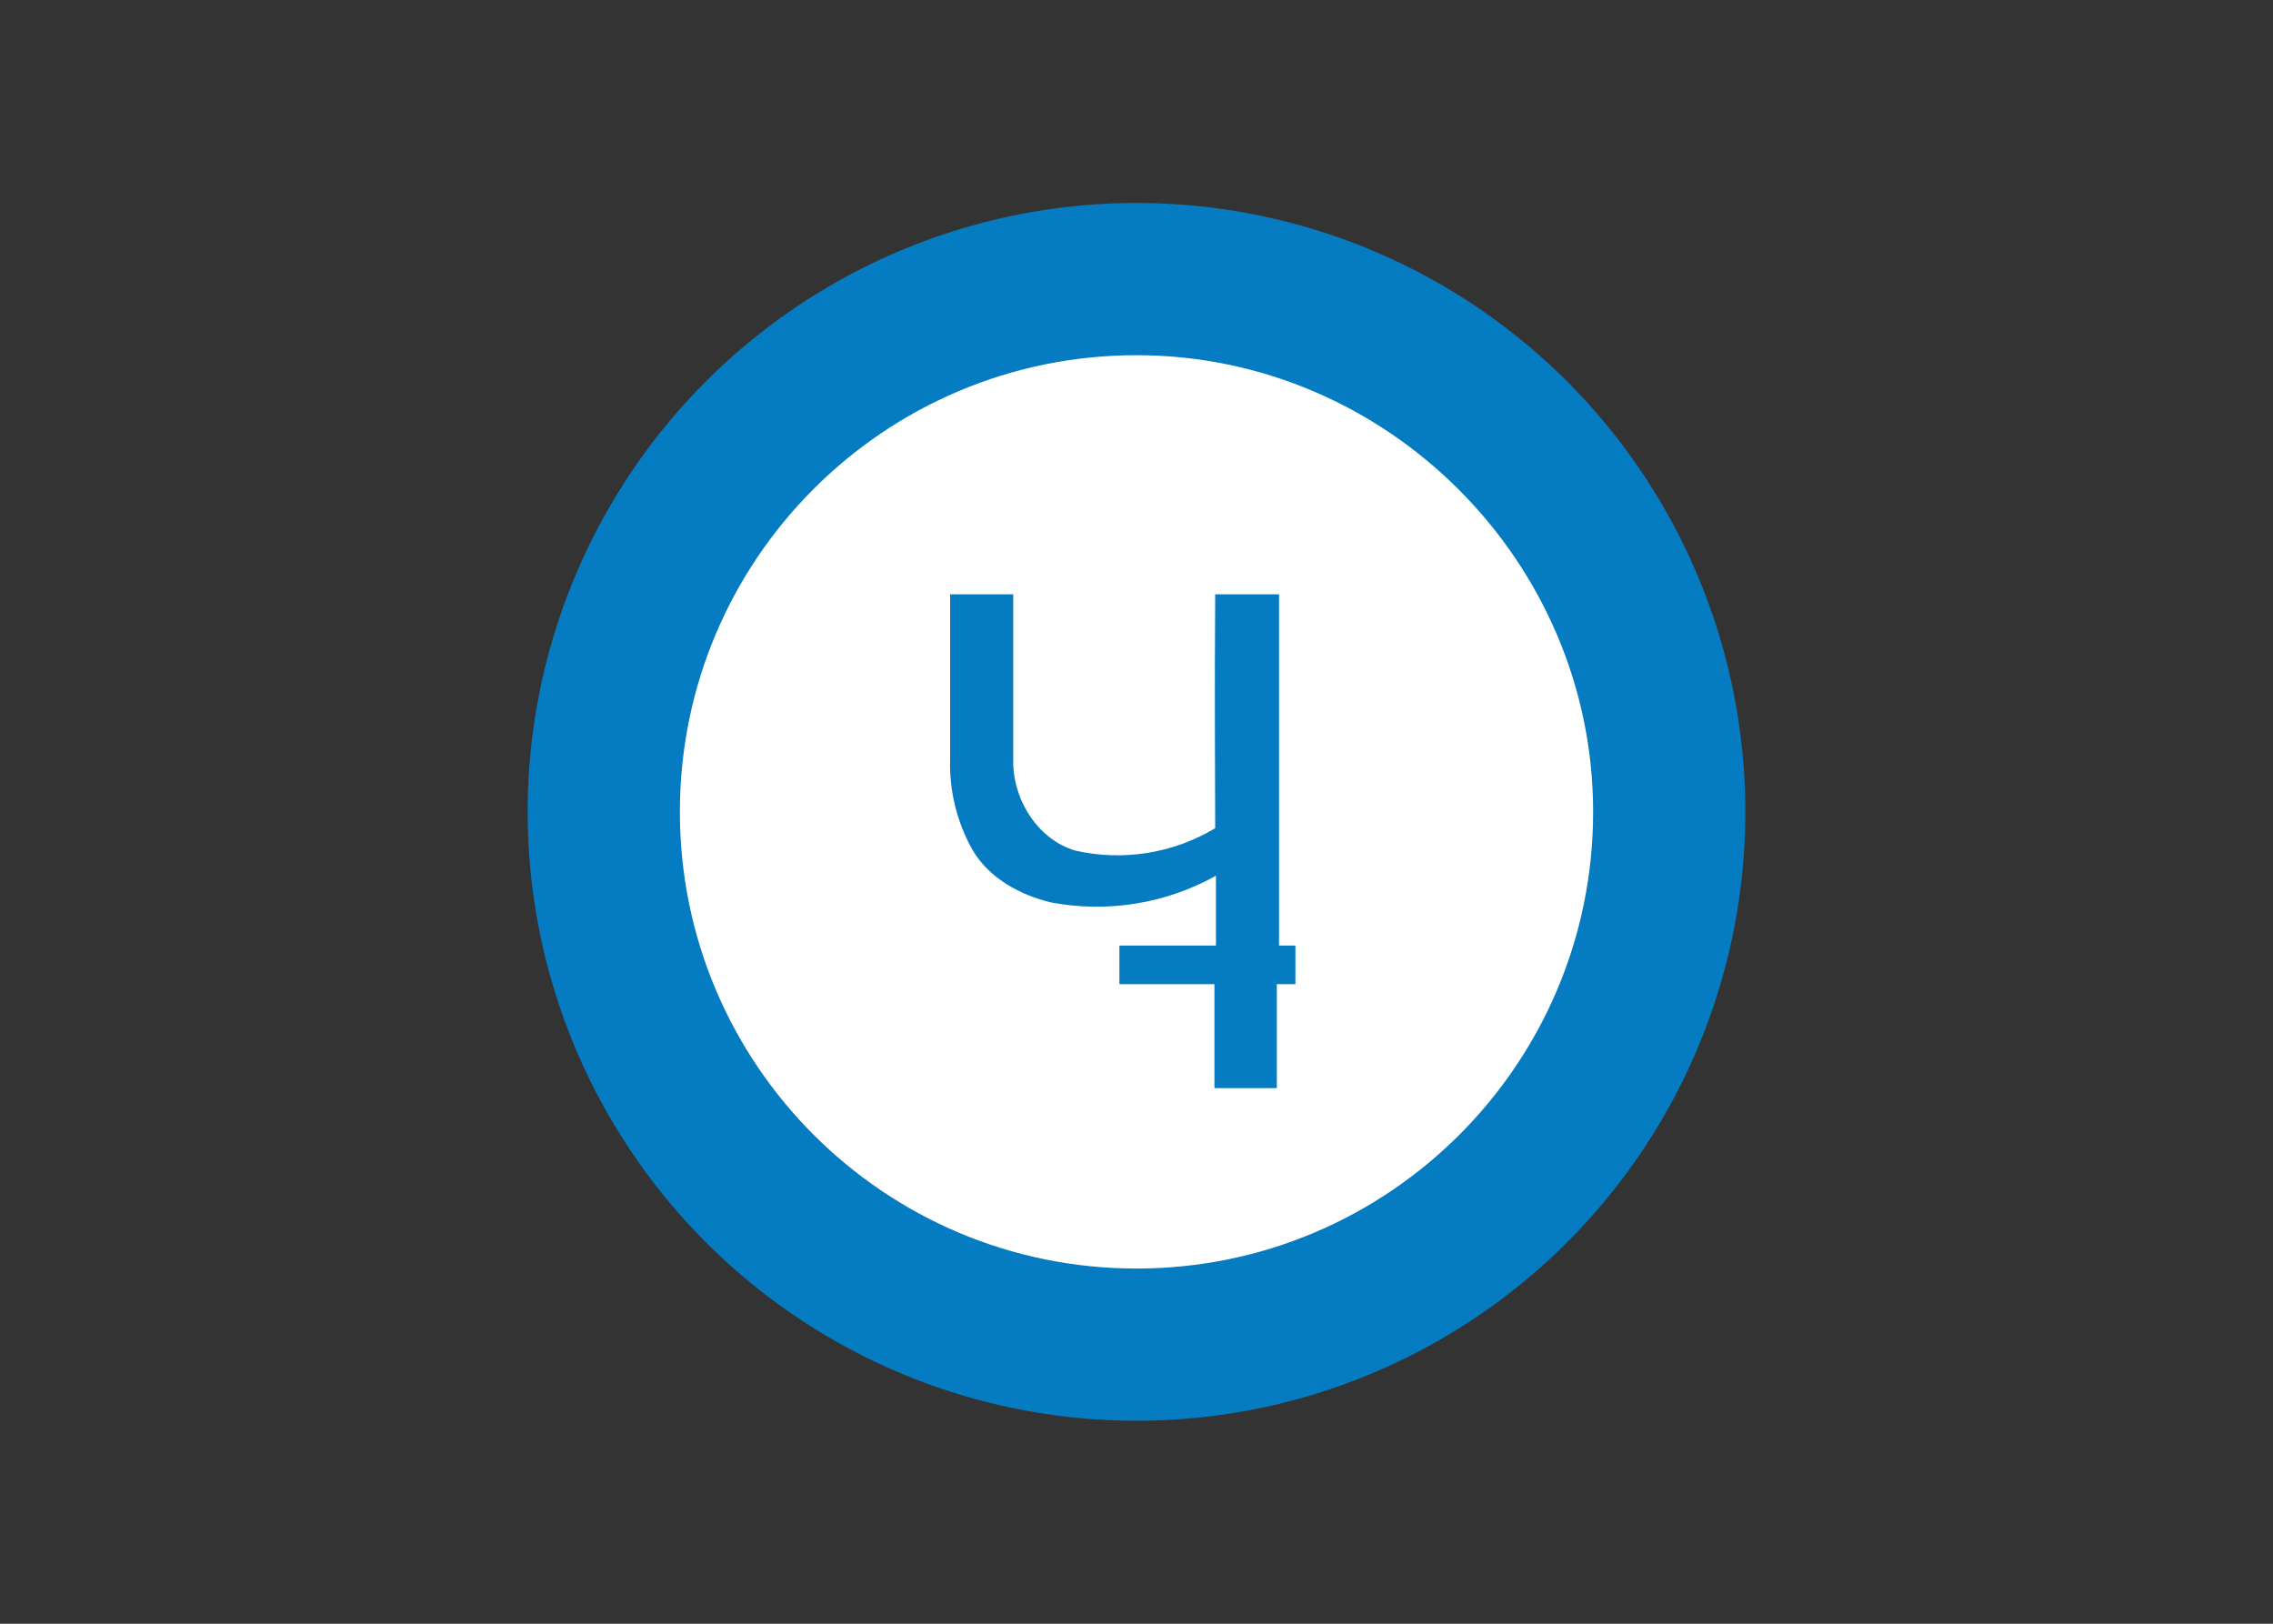 <svg clip-rule="evenodd" fill-rule="evenodd" stroke-linejoin="round" stroke-miterlimit="2" viewBox="0 0 560 400" xmlns="http://www.w3.org/2000/svg"><rect x="0" y="0" width="560" height="400" fill="#333333" stroke="none"/><g transform="matrix(9.375 0 0 9.375 130 50)"><circle cx="16" cy="16" fill="#057bc1" r="16"/><path d="m16 4c-6.627 0-12 5.373-12 12s5.373 12 12 12 12-5.373 12-12c0-6.583-5.417-12-12-12zm4.176 16.527h-.488v2.732h-1.64v-2.732h-2.497v-1.015h2.537v-1.834c-1.317.734-2.851.982-4.332.702-.82-.195-1.639-.643-2.068-1.385-.408-.725-.61-1.548-.586-2.38v-4.332h1.659v4.488c.039.975.663 1.951 1.62 2.244 1.258.289 2.58.079 3.687-.586 0-1.366-.02-3.414 0-6.146h1.678v9.23h.43z" fill="#fff" fill-rule="nonzero"/></g></svg>